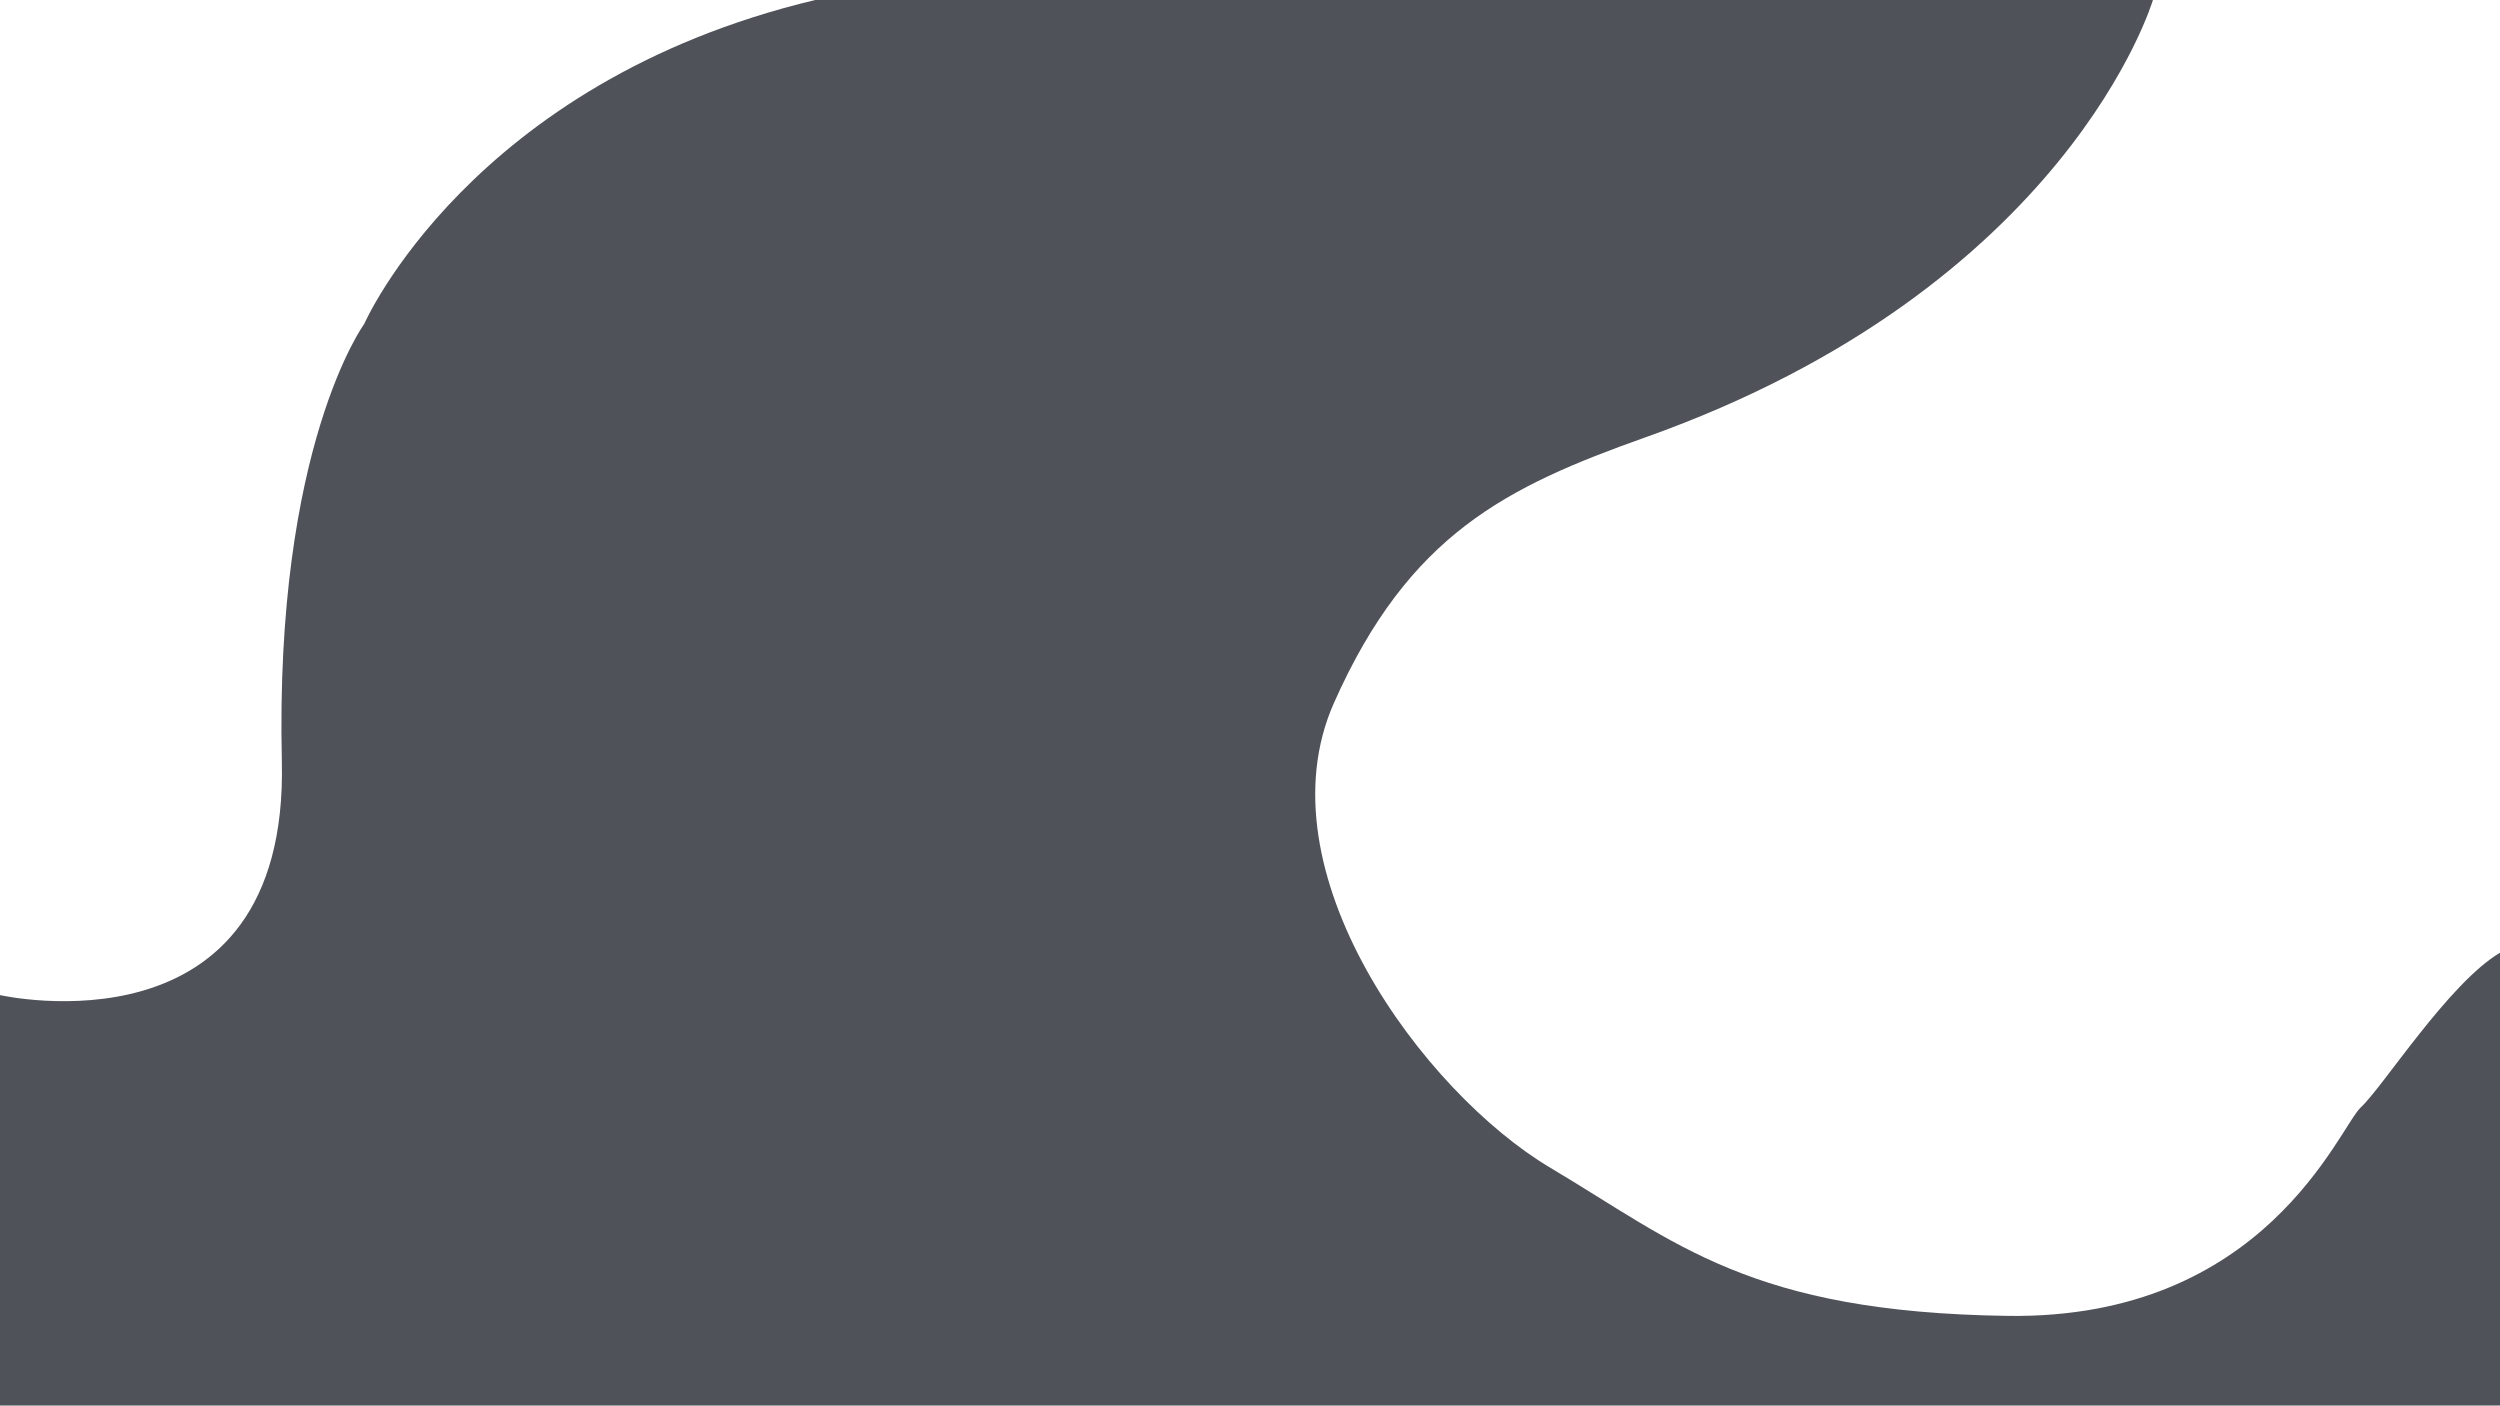 <svg xmlns="http://www.w3.org/2000/svg" viewBox="0 0 1920 1079.47">
  <defs>
    <style>
      .cls-1 {
        fill: #4f5259;
      }
    </style>
  </defs>
  <g id="Capa_2" data-name="Capa 2">
    <g id="Capa_1-2" data-name="Capa 1">
      <path class="cls-1"
        d="M1920,731.7c-39.36,23.29-90,103.2-106.82,118.67s-73.09,163-271.28,160.23-254.4-56.22-351.39-113.85-223.48-227.7-166-357,132.22-165.86,239-203.81C1588.5,220.5,1653.44,0,1653.44,0H626.08C361,63.25,279.71,248.78,279.71,248.78S210.83,343,216.46,584.71C221.8,814.64,0,764.23,0,764.23v315.24H1920Z" />
    </g>
  </g>
</svg>